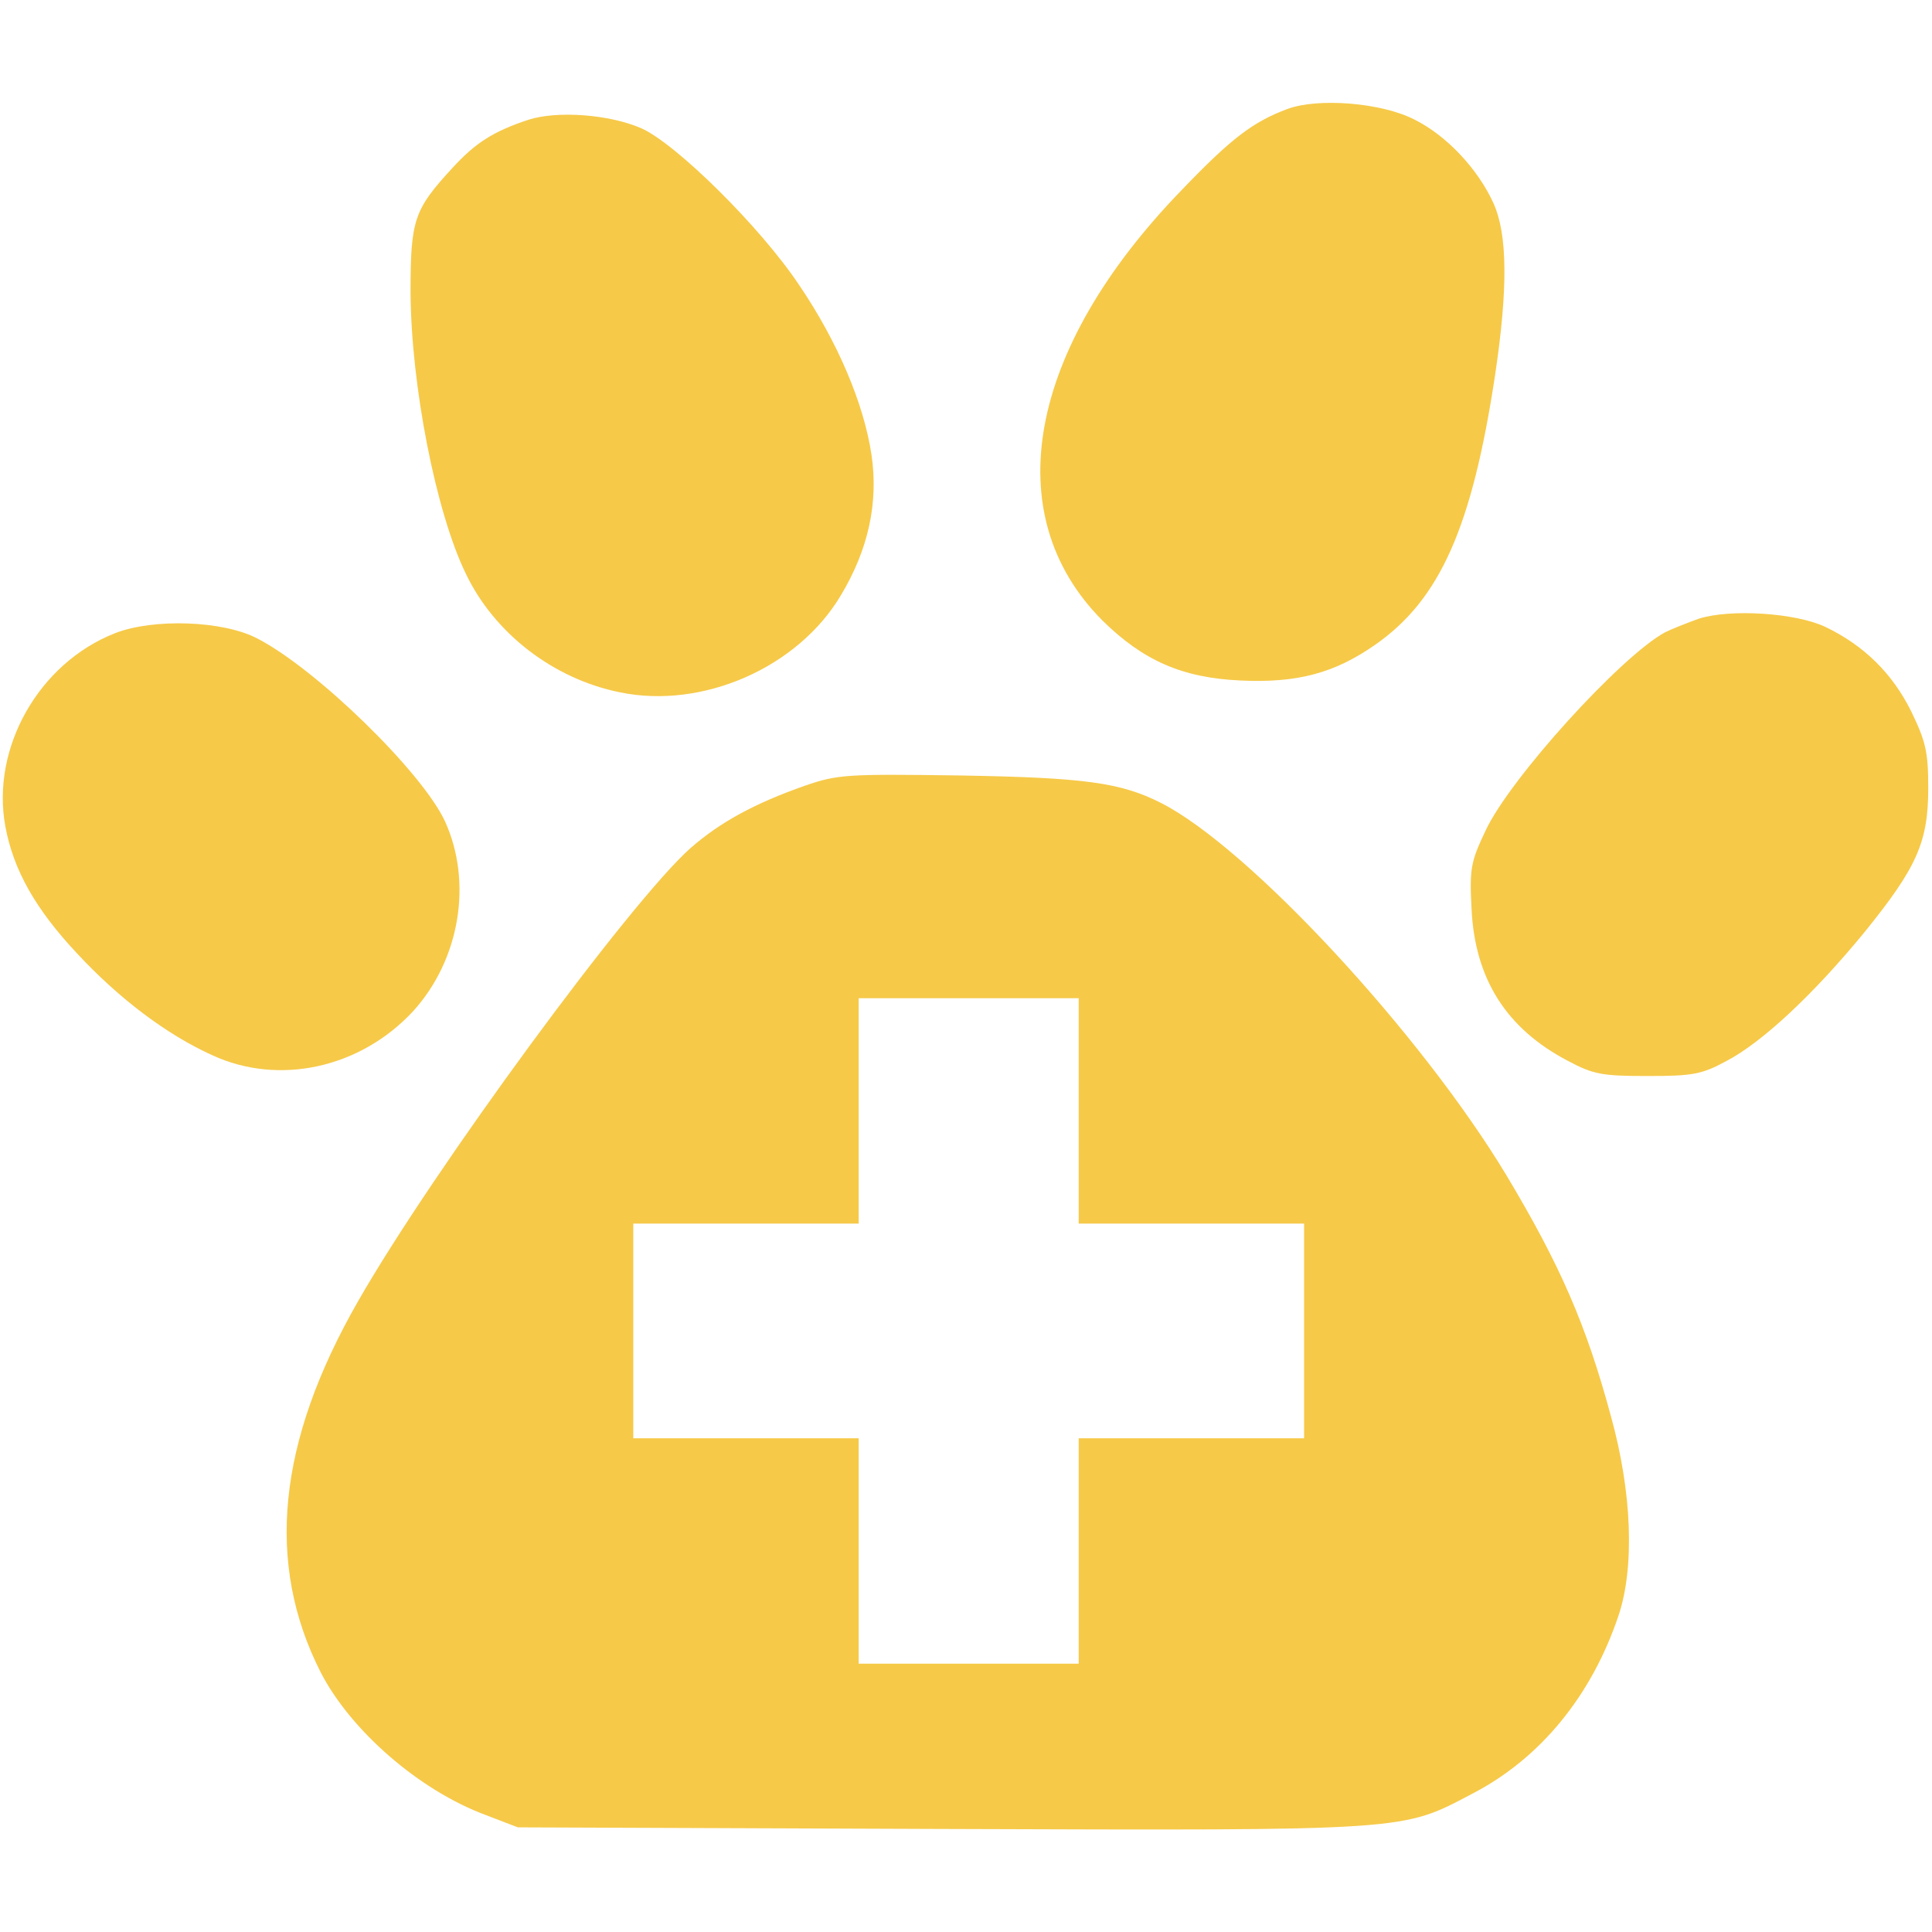 <?xml version="1.0" standalone="no"?>
<!DOCTYPE svg PUBLIC "-//W3C//DTD SVG 20010904//EN"
 "http://www.w3.org/TR/2001/REC-SVG-20010904/DTD/svg10.dtd">
<svg version="1.0" xmlns="http://www.w3.org/2000/svg"
 width="360pt" height="360pt" viewBox="0 0 360 360"
 preserveAspectRatio="xMidYMid meet">

<g transform="translate(0,360) scale(0.1,-0.1)"
fill="#f6c948" stroke="none">
<path d="M2399 3397 c-64 -24 -104 -54 -197 -151 -288 -297 -344 -605 -148
-802 76 -75 149 -107 257 -112 105 -5 175 13 252 67 120 84 180 218 223 503
24 161 23 261 -3 319 -29 64 -87 126 -147 156 -62 32 -180 41 -237 20z"/>
<path d="M985 3377 c-66 -22 -99 -43 -142 -90 -72 -78 -78 -97 -78 -232 1
-173 47 -409 103 -524 53 -111 163 -196 287 -221 154 -32 332 46 412 181 51
85 70 172 57 261 -14 95 -63 211 -135 317 -72 108 -229 263 -294 292 -60 26
-156 33 -210 16z"/>
<path d="M3165 2447 c-22 -8 -50 -19 -62 -25 -82 -44 -290 -273 -335 -370 -27
-57 -30 -70 -26 -145 6 -131 65 -224 180 -284 47 -25 63 -28 148 -28 84 0 101
3 147 28 67 35 163 125 258 241 97 120 118 167 118 268 0 68 -5 87 -32 143
-35 70 -87 122 -160 157 -55 26 -177 34 -236 15z"/>
<path d="M214 2420 c-142 -56 -231 -214 -204 -360 15 -81 56 -154 134 -237 78
-84 167 -151 251 -189 125 -58 277 -24 375 82 87 96 111 240 59 354 -43 92
-239 283 -349 340 -64 34 -195 38 -266 10z"/>
<path d="M1500 2136 c-94 -33 -158 -68 -213 -116 -112 -99 -480 -600 -620
-845 -150 -262 -173 -488 -69 -692 56 -108 183 -219 307 -265 l60 -23 787 -3
c879 -3 859 -4 992 66 127 66 222 183 272 332 30 90 25 229 -14 370 -46 171
-95 283 -195 450 -159 264 -480 611 -644 694 -75 38 -143 47 -373 51 -212 3
-229 2 -290 -19z m510 -606 l0 -210 210 0 210 0 0 -200 0 -200 -210 0 -210 0
0 -210 0 -210 -205 0 -205 0 0 210 0 210 -210 0 -210 0 0 200 0 200 210 0 210
0 0 210 0 210 205 0 205 0 0 -210z"/>
</g>
</svg>
